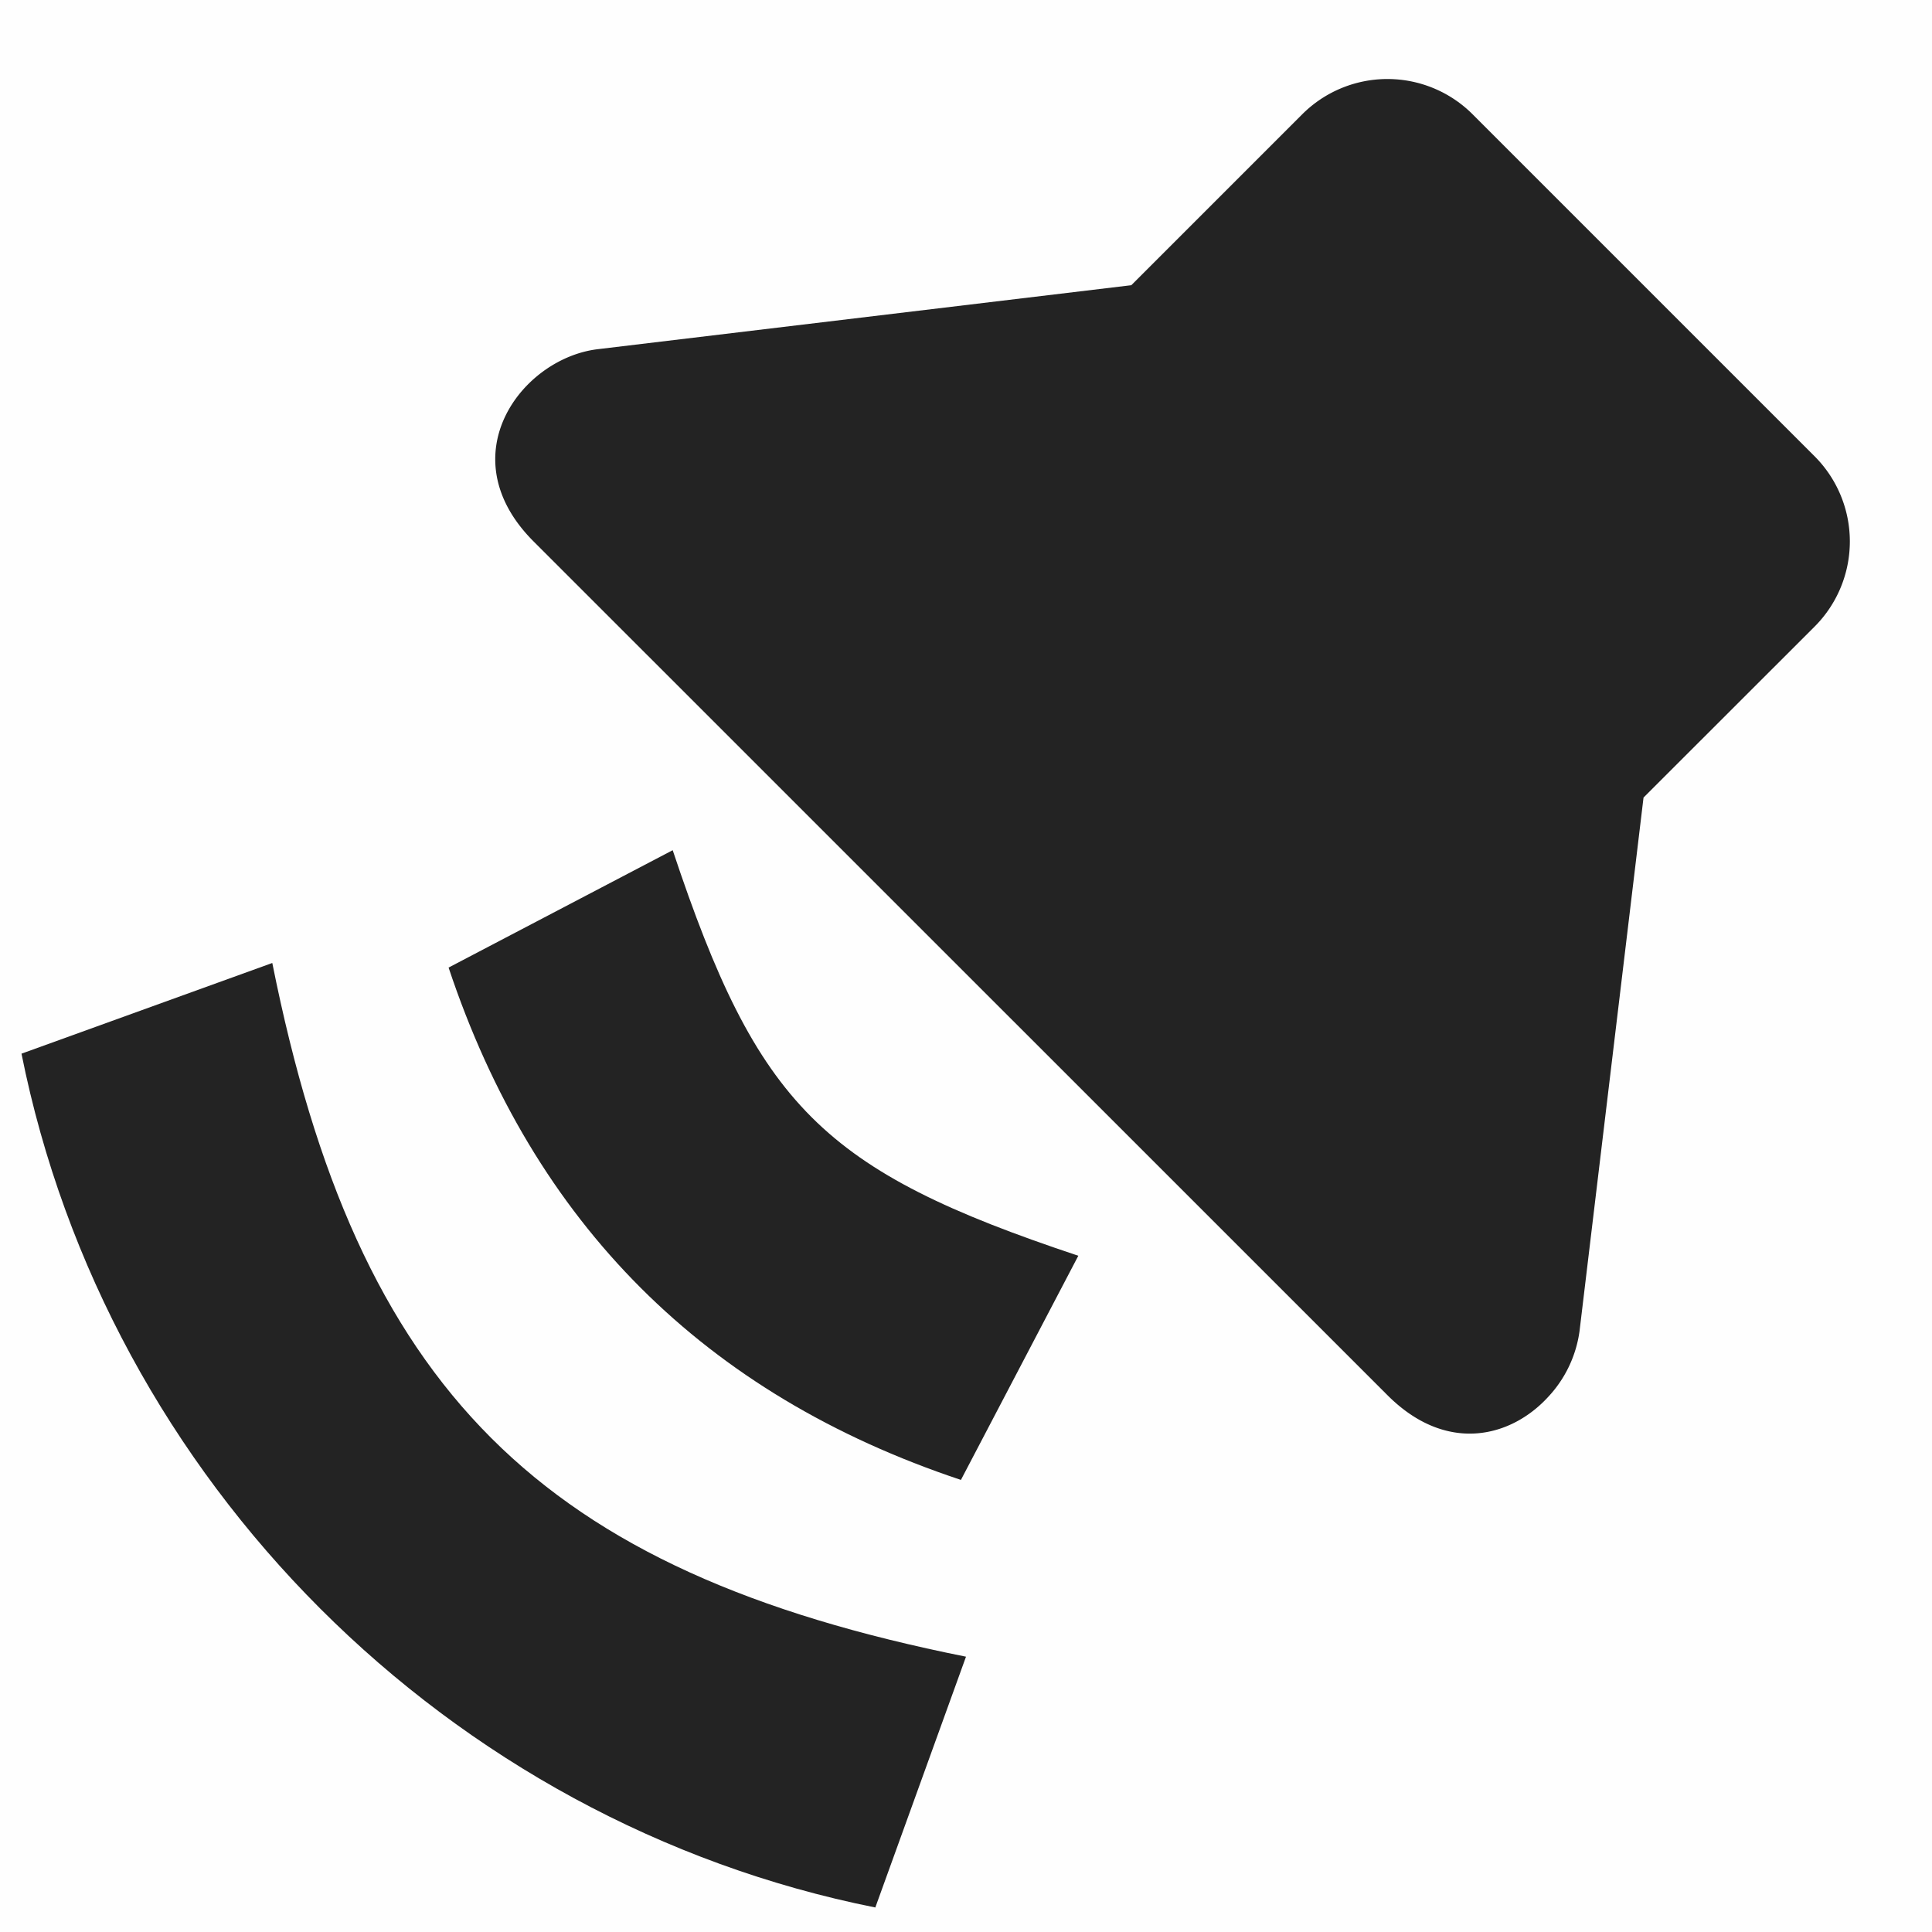 <svg enable-background='new' viewBox='0 0 16 16' xmlns='http://www.w3.org/2000/svg'><defs><filter color-interpolation-filters='sRGB' height='1' id='a' width='1' x='0' y='0'><feBlend in2='BackgroundImage' mode='darken'/></filter></defs><g filter='url(#a)' transform='translate(-501 187)'><path color='#bebebe' d='M501-187h16v16h-16z' fill='gray' fill-opacity='.01'/><path d='M513.82-175.43a.995.995 0 0 0 .261-.546l.53-4.419 1.415-1.414a.998.998 0 0 0 0-1.414l-2.829-2.829a.998.998 0 0 0-1.414 0l-1.414 1.414-4.42.53c-.631.077-1.237.885-.53 1.592l7.071 7.07c.486.487 1.02.353 1.33.016z' fill='#232323'/><path d='m509.93-176.6-.972 1.856c-2.122-.707-3.536-2.121-4.243-4.243l1.856-.972c.707 2.122 1.238 2.652 3.36 3.359z' fill='#232323'/><path d='m509-173.28-.751 2.077c-3.536-.707-6.364-3.535-7.071-7.071l2.077-.751c.707 3.535 2.21 5.038 5.745 5.745z' fill='#232323'/></g></svg>

